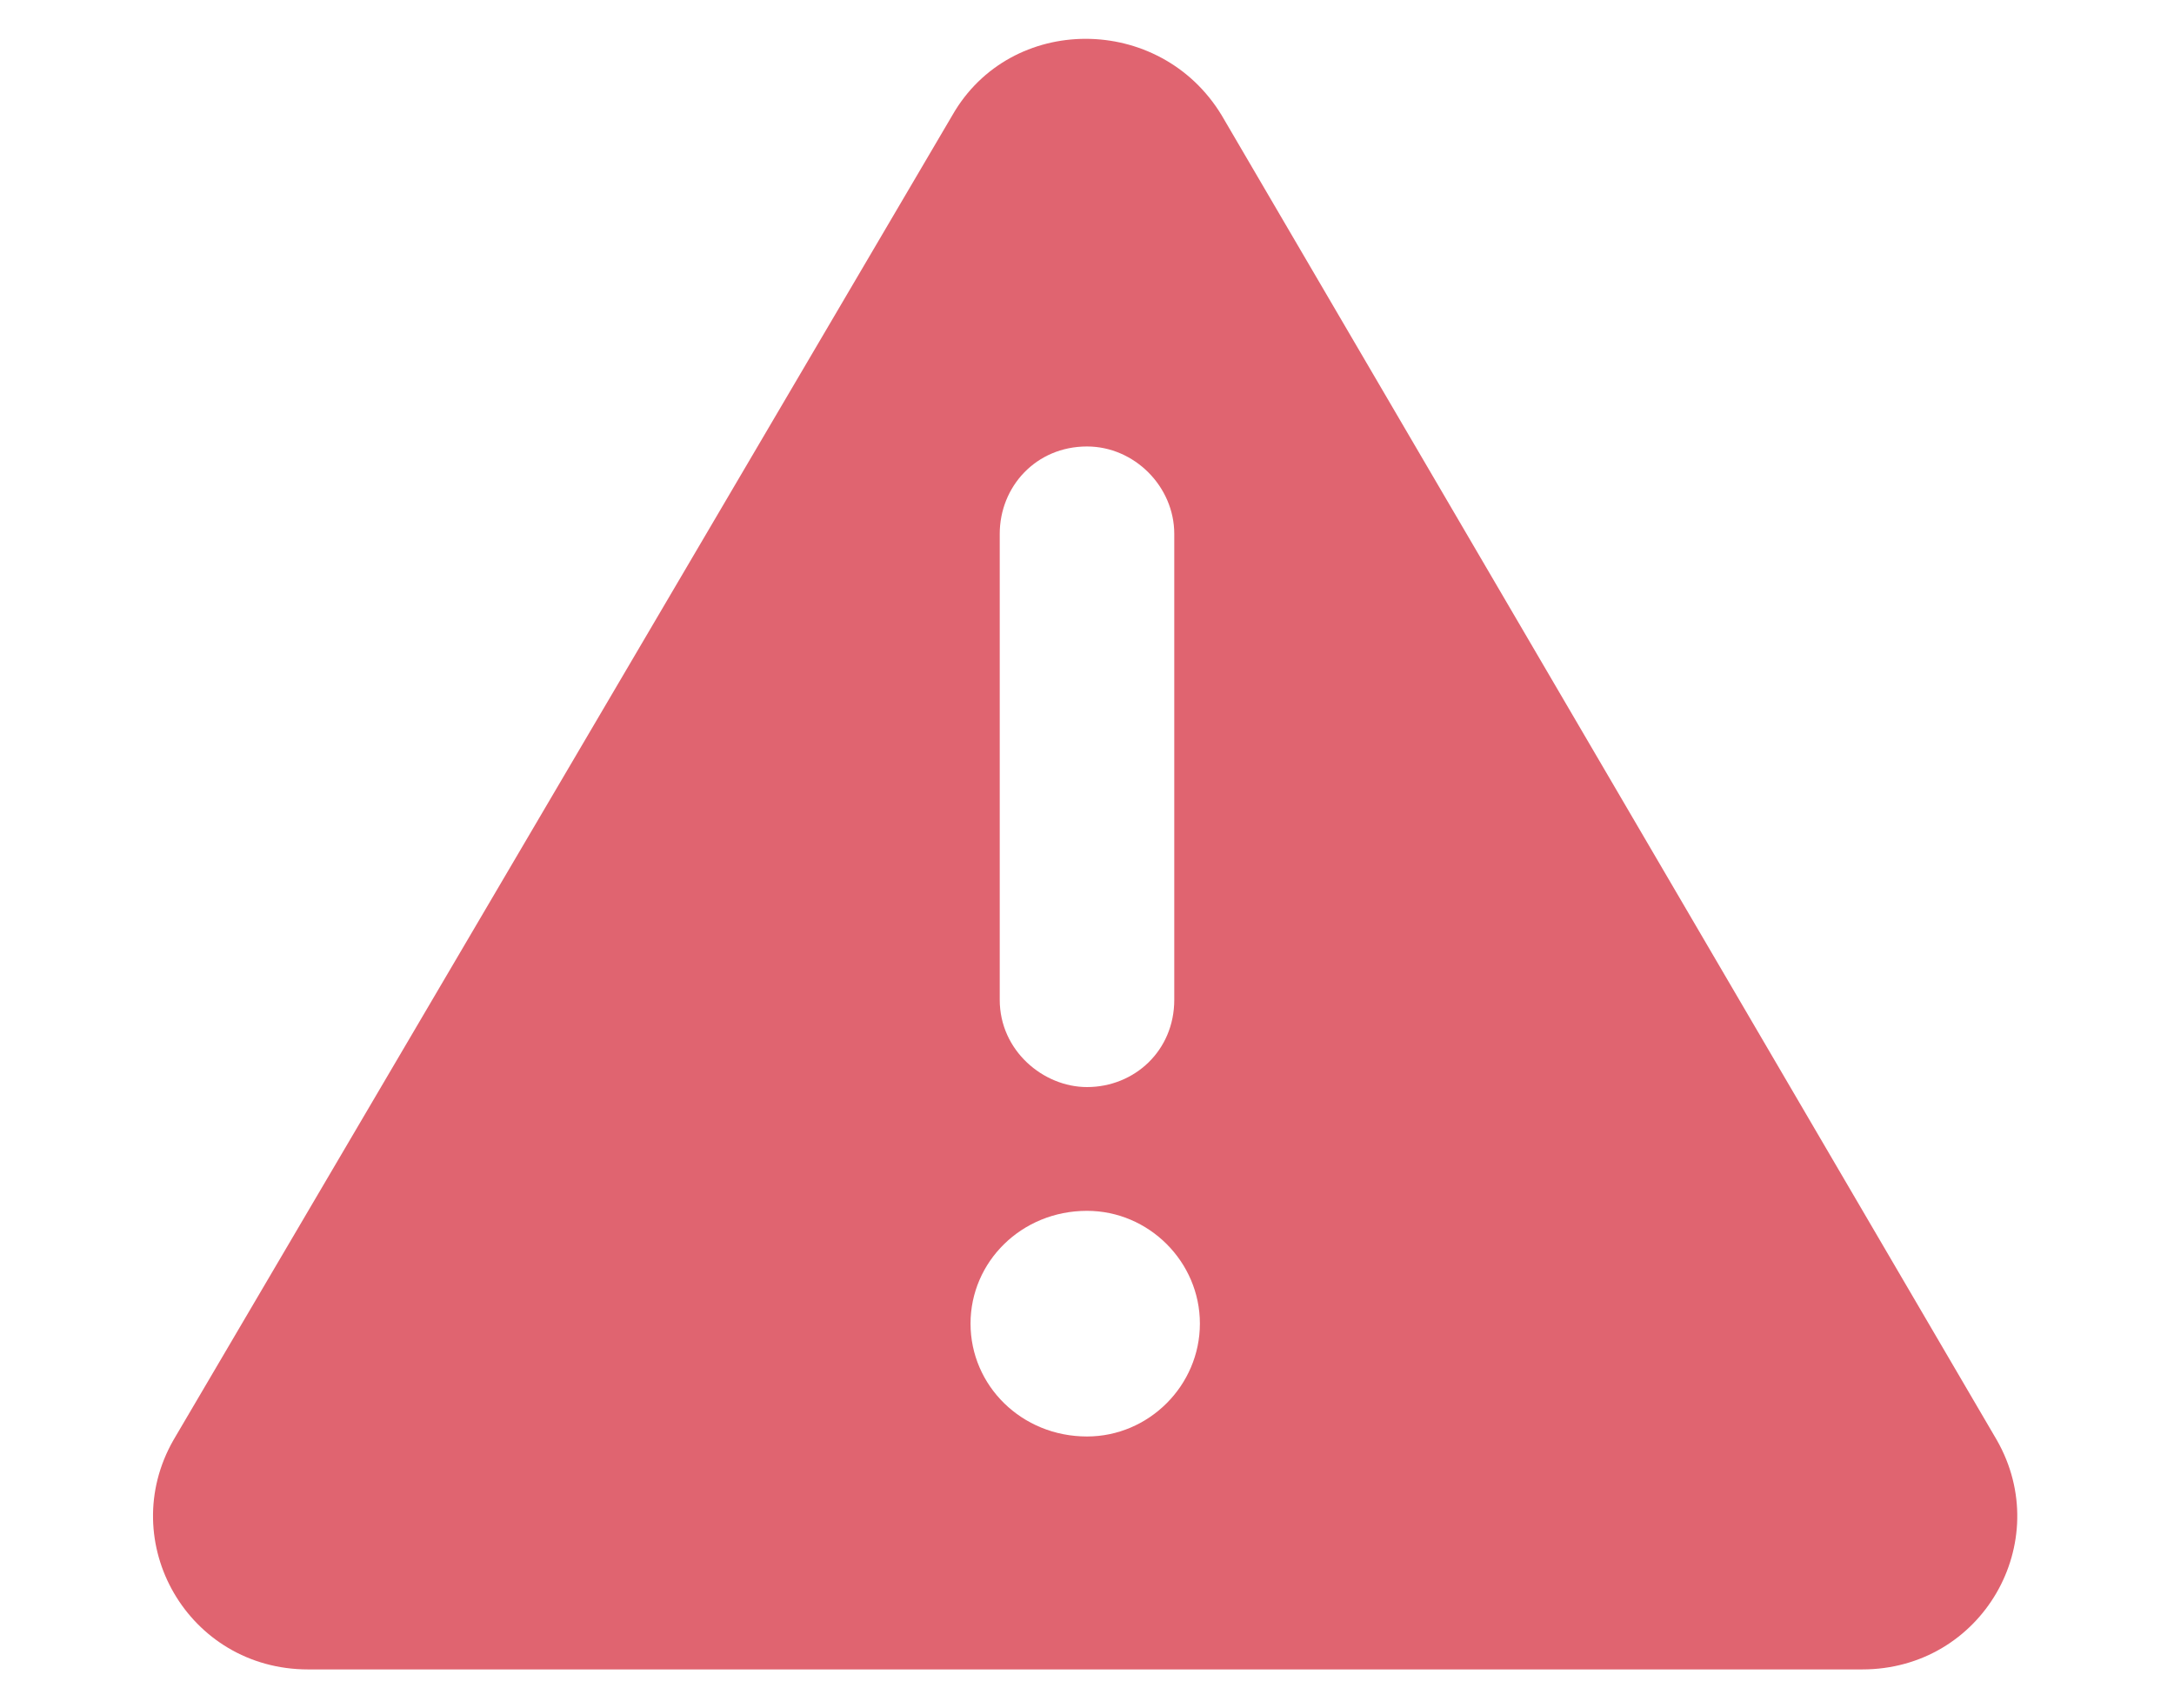 <svg width="14" height="11" viewBox="0 0 14 11" fill="none" xmlns="http://www.w3.org/2000/svg">
<path d="M12.859 9.273C13.234 9.93 12.766 10.75 11.992 10.75H1.984C1.211 10.75 0.742 9.93 1.117 9.273L6.133 0.742C6.508 0.086 7.469 0.086 7.867 0.742L12.859 9.273ZM6.438 3.438V6.438C6.438 6.766 6.719 7 7 7C7.305 7 7.562 6.766 7.562 6.438V3.438C7.562 3.133 7.305 2.875 7 2.875C6.672 2.875 6.438 3.133 6.438 3.438ZM7 9.25C7.398 9.25 7.727 8.922 7.727 8.523C7.727 8.125 7.398 7.797 7 7.797C6.578 7.797 6.25 8.125 6.25 8.523C6.25 8.922 6.578 9.25 7 9.25Z" fill="#E06470"/>
</svg>
